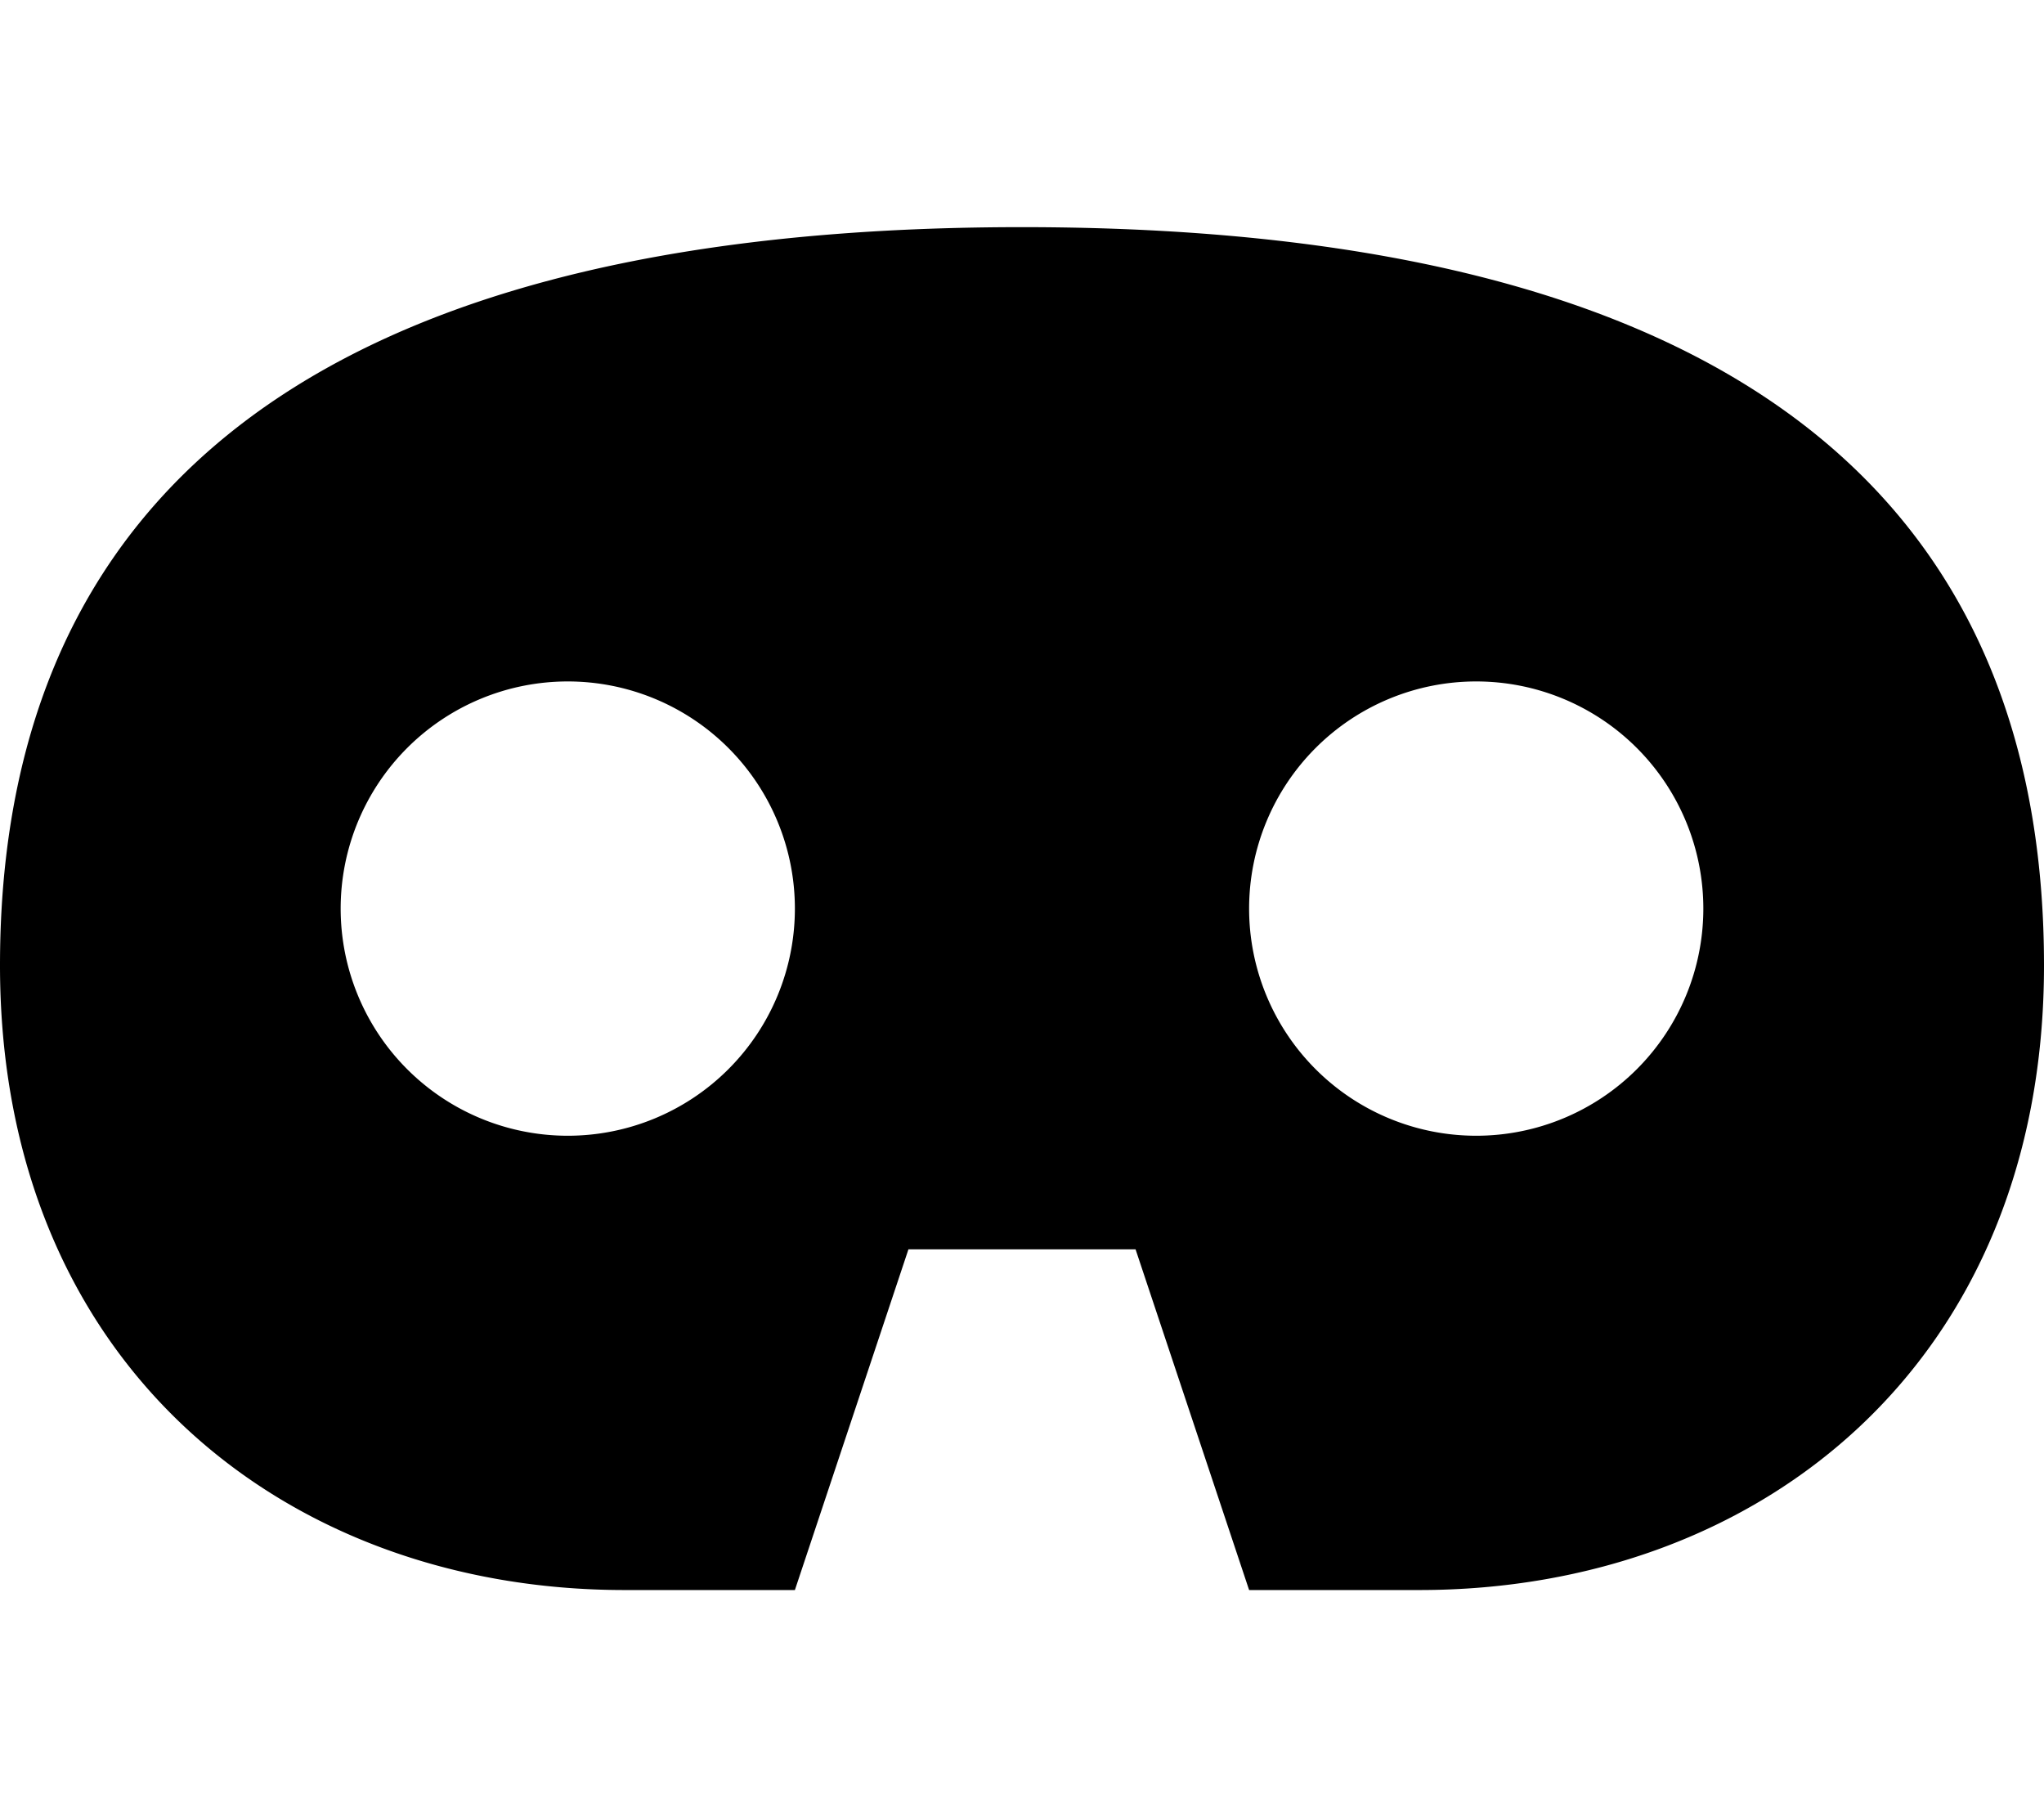 <svg fill="currentColor" xmlns="http://www.w3.org/2000/svg" viewBox="0 0 576 512"><!--! Font Awesome Pro 7.1.0 by @fontawesome - https://fontawesome.com License - https://fontawesome.com/license (Commercial License) Copyright 2025 Fonticons, Inc. --><path fill="currentColor" d="M288 64C64 64 0 160 0 272S80 448 176 448l48 0 32-96 64 0 32 96 48 0c96 0 176-64 176-176S512 64 288 64zM96 256a64 64 0 1 1 128 0 64 64 0 1 1 -128 0zm320-64a64 64 0 1 1 0 128 64 64 0 1 1 0-128z"/></svg>